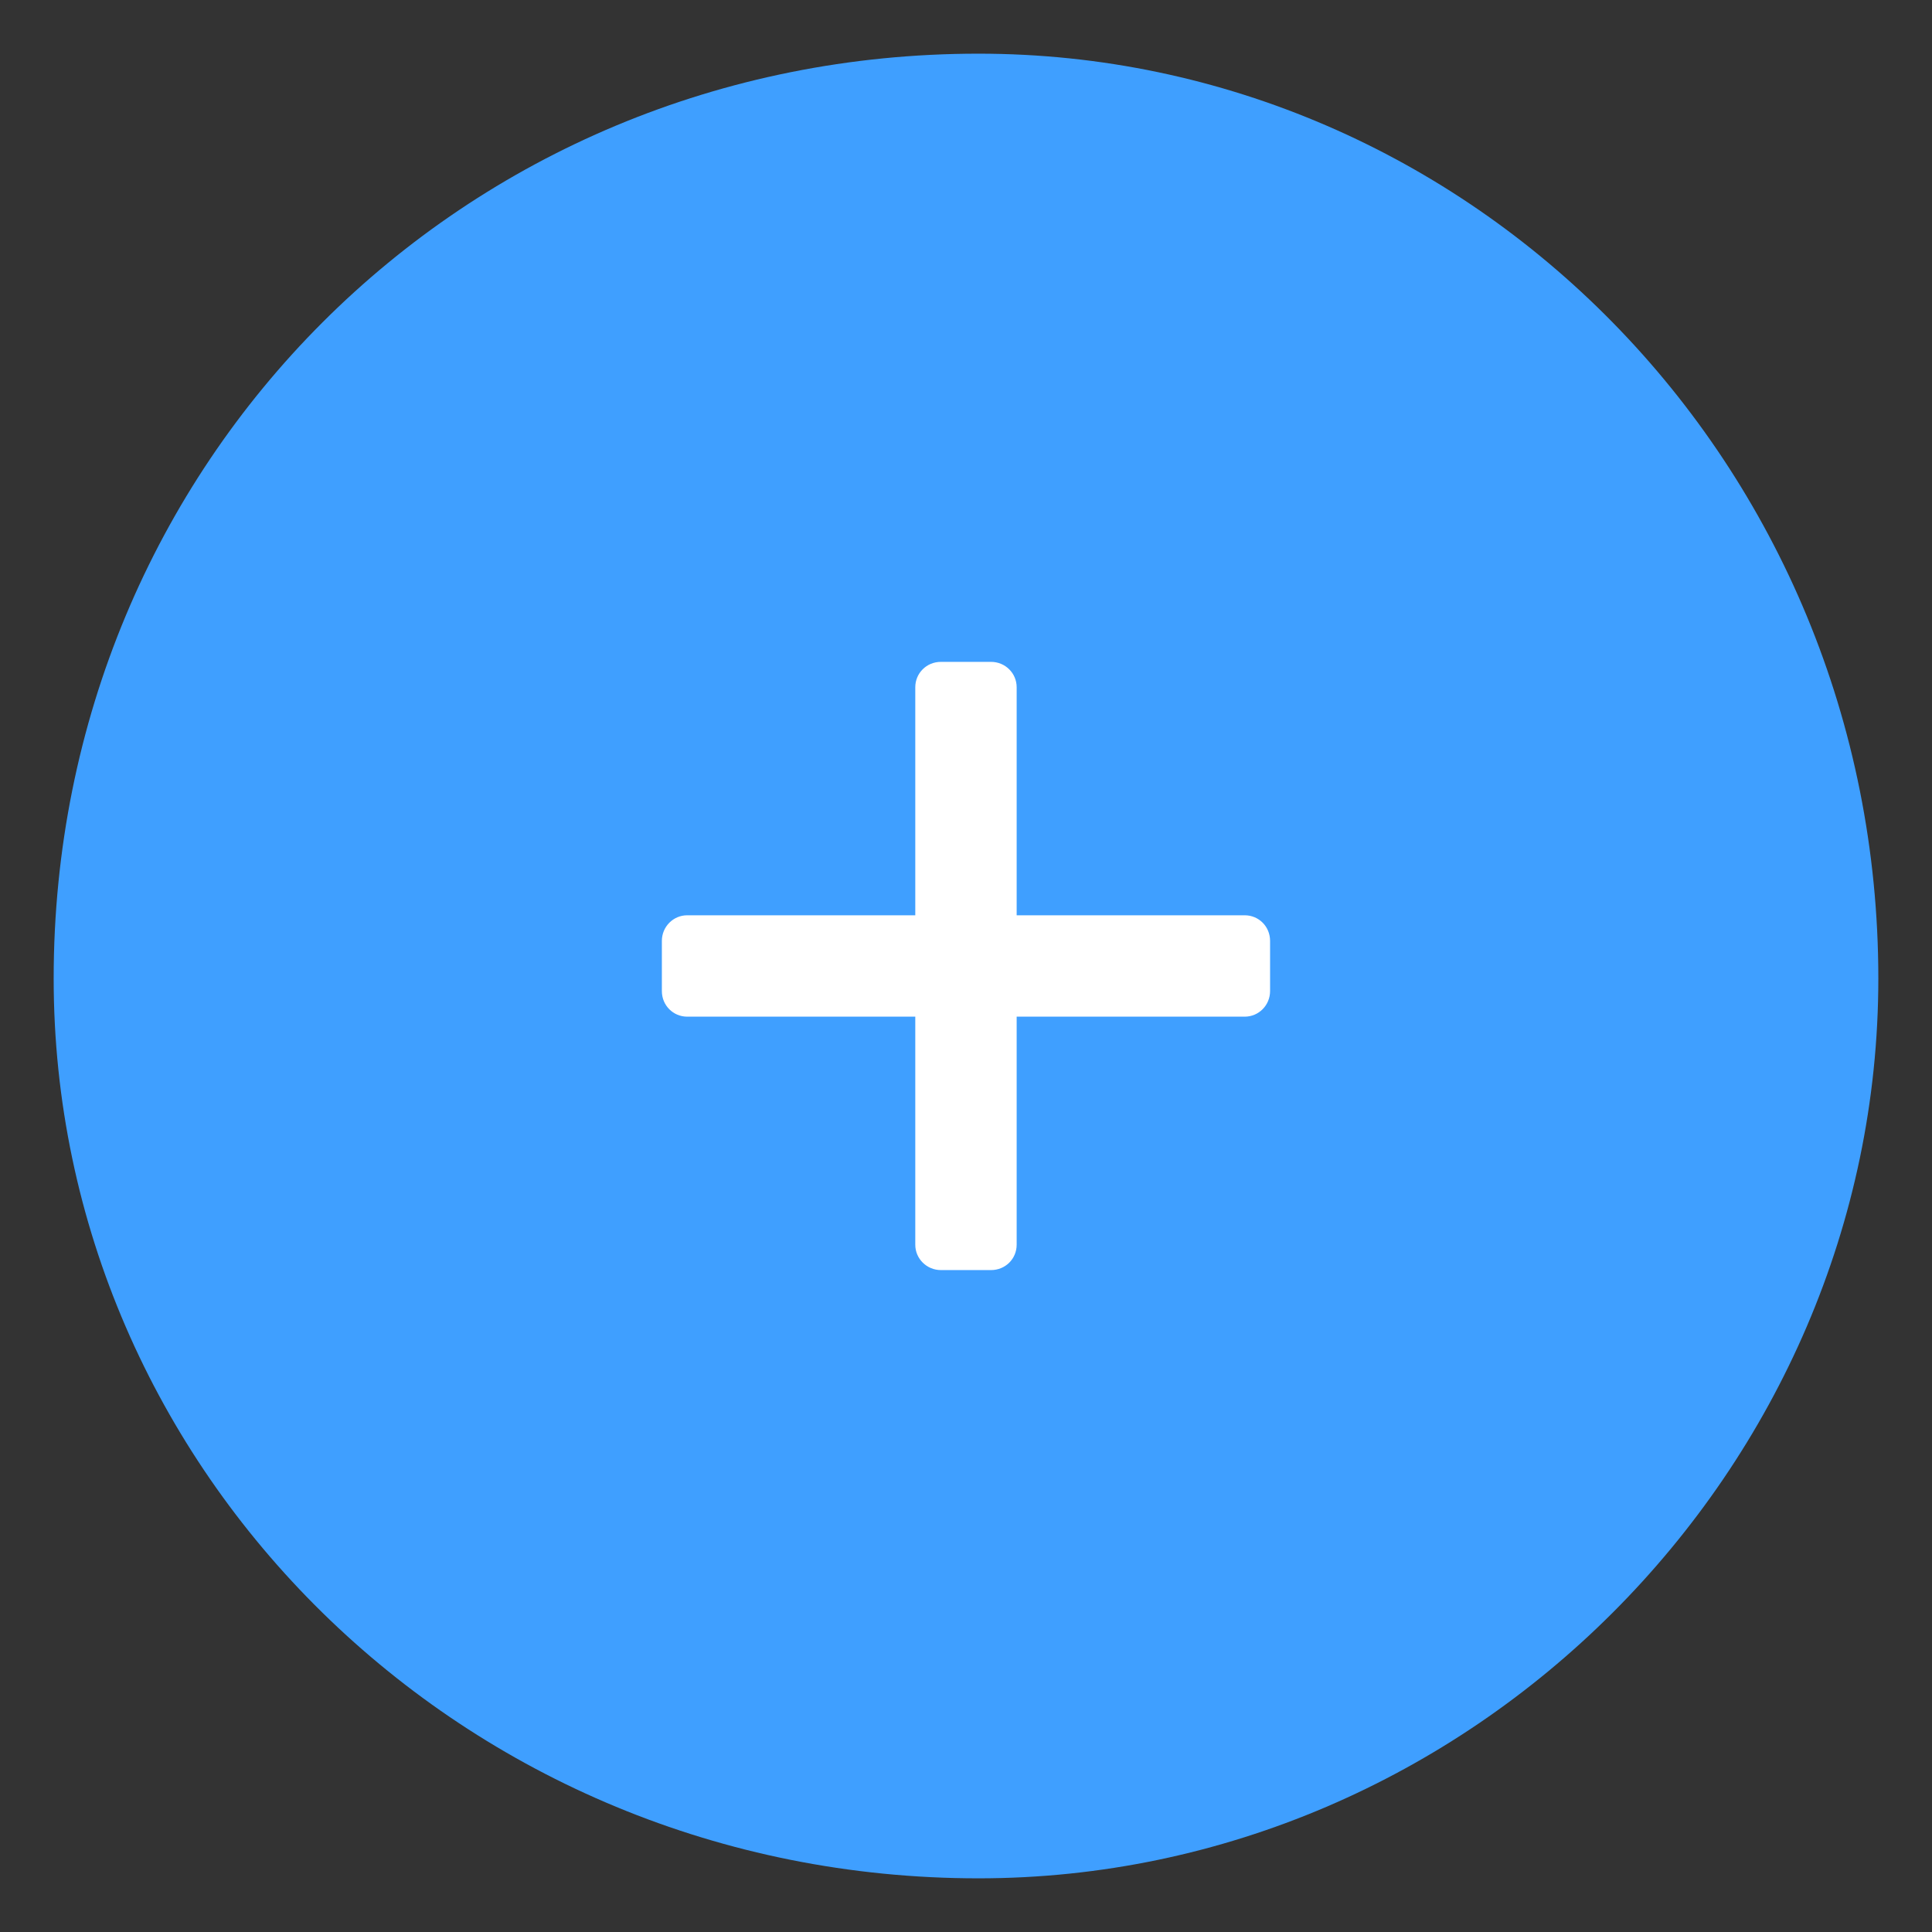 <svg width="36" height="36" viewBox="0 0 36 36" fill="none" xmlns="http://www.w3.org/2000/svg" preserveAspectRatio="none">
<rect x="0" y="0" width="36" height="36" fill="#333333" stroke="none"/>
<path fill-rule="evenodd" clip-rule="evenodd" d="M17.233 34C26.389 34 34 26.389 34 17.233C34 7.611 26.389 0 17.233 0C7.611 0 0 7.611 0 17.233C0 26.389 7.611 34 17.233 34Z" transform="translate(1 1)" fill="#3F9FFF"/>
<path fill-rule="evenodd" clip-rule="evenodd" d="M4.722 4.722H0.472C0.211 4.722 0 4.936 0 5.199V6.134C0 6.402 0.212 6.611 0.472 6.611H4.722V10.861C4.722 11.122 4.936 11.333 5.199 11.333H6.134C6.402 11.333 6.611 11.122 6.611 10.861V6.611H10.861C11.122 6.611 11.333 6.398 11.333 6.134V5.199C11.333 4.931 11.122 4.722 10.861 4.722H6.611V0.472C6.611 0.211 6.398 0 6.134 0H5.199C4.931 0 4.722 0.212 4.722 0.472V4.722Z" transform="translate(12.333 12.333)" fill="white"/>
</svg>
